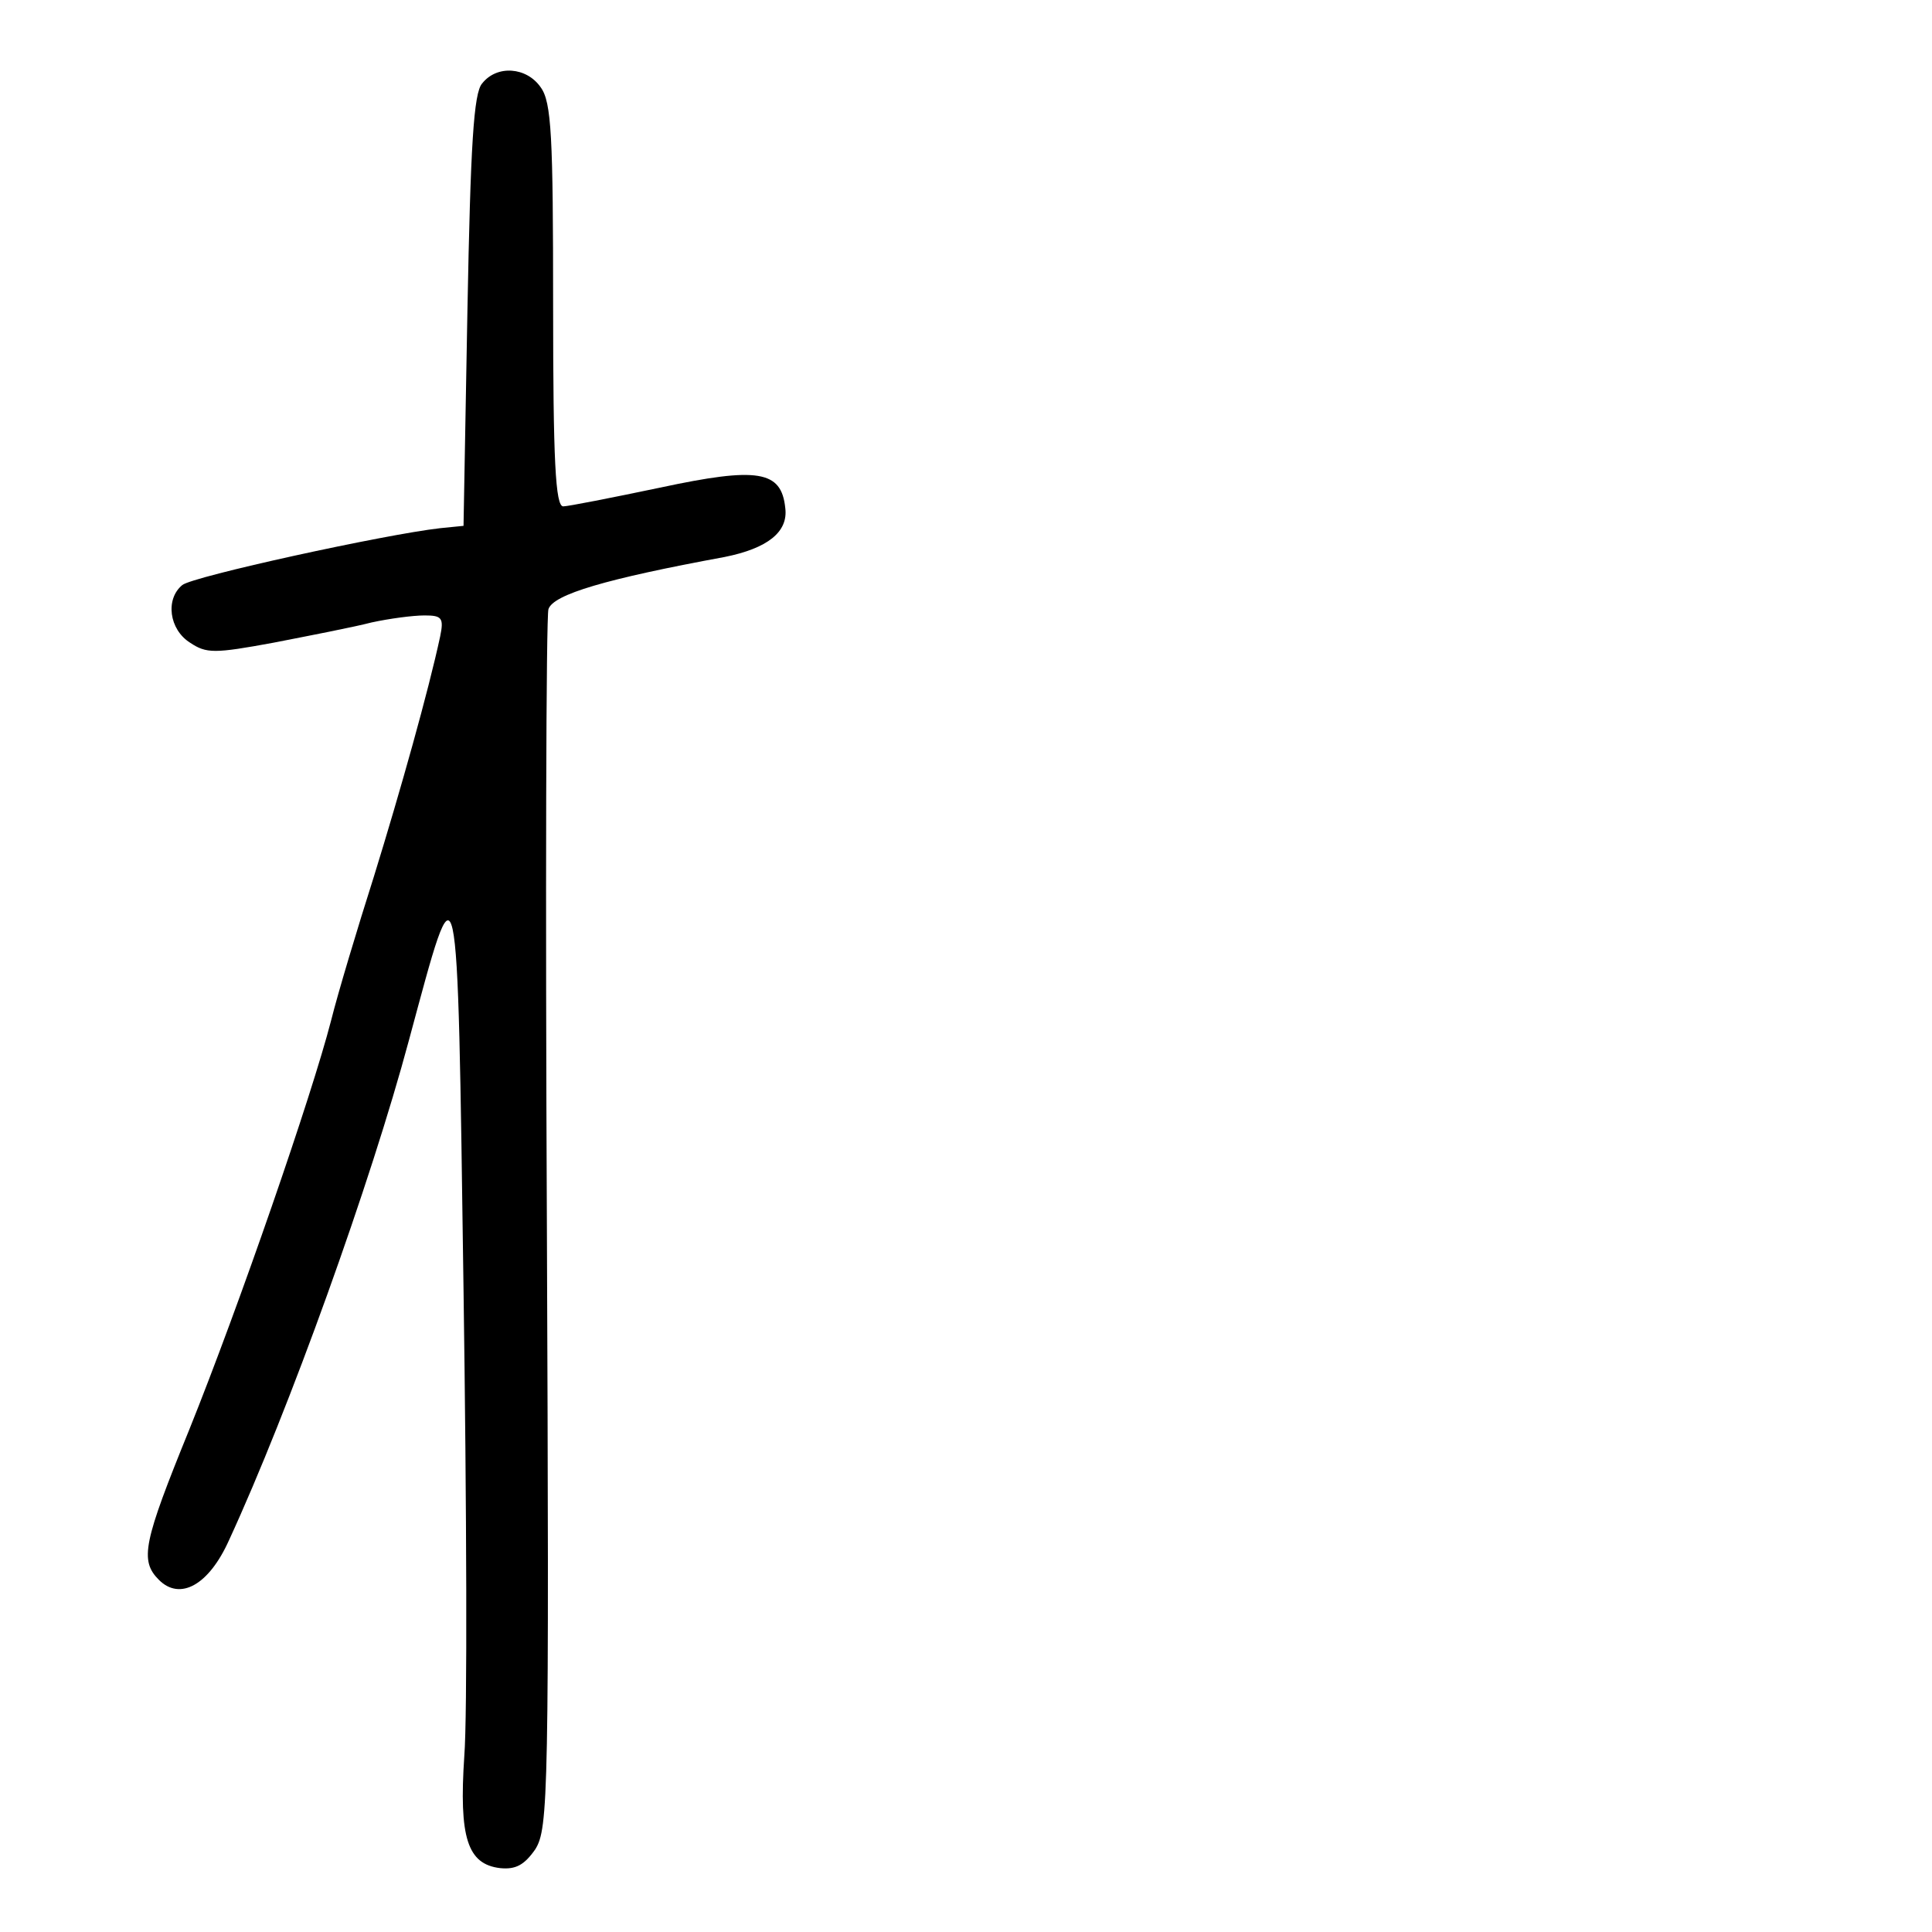 <?xml version="1.0" standalone="no"?>
<!DOCTYPE svg PUBLIC "-//W3C//DTD SVG 20010904//EN"
 "http://www.w3.org/TR/2001/REC-SVG-20010904/DTD/svg10.dtd">
<svg version="1.0" xmlns="http://www.w3.org/2000/svg"
 width="248pt" height="248pt" viewBox="0 0 248 248"
 preserveAspectRatio="xMidYMid meet">
<g transform="translate(0,248) scale(0.1,-0.1)"
fill="#000000" stroke="none">
<path d="M619 2373 c-11 -12 -15 -79 -19 -292 l-5 -276 -30 -3 c-71 -8 -318
-62 -331 -73 -22 -18 -17 -57 10 -74 21 -14 31 -14 107 0 46 9 103 20 126 26
23 5 53 9 68 9 22 0 25 -3 20 -27 -15 -70 -51 -198 -85 -308 -21 -66 -46 -149
-55 -185 -25 -97 -118 -366 -182 -525 -59 -145 -64 -168 -39 -193 27 -27 64
-7 90 51 77 167 182 459 231 642 64 237 62 249 70 -320 4 -279 5 -549 1 -599
-7 -105 4 -139 46 -144 20 -2 31 4 45 24 17 27 18 68 15 801 -2 424 -1 781 2
791 6 19 74 39 226 67 55 11 82 32 78 63 -5 48 -35 53 -161 26 -62 -13 -118
-24 -124 -24 -10 0 -13 58 -13 258 0 217 -2 261 -16 280 -18 26 -56 29 -75 5z"/>
</g>
</svg>

